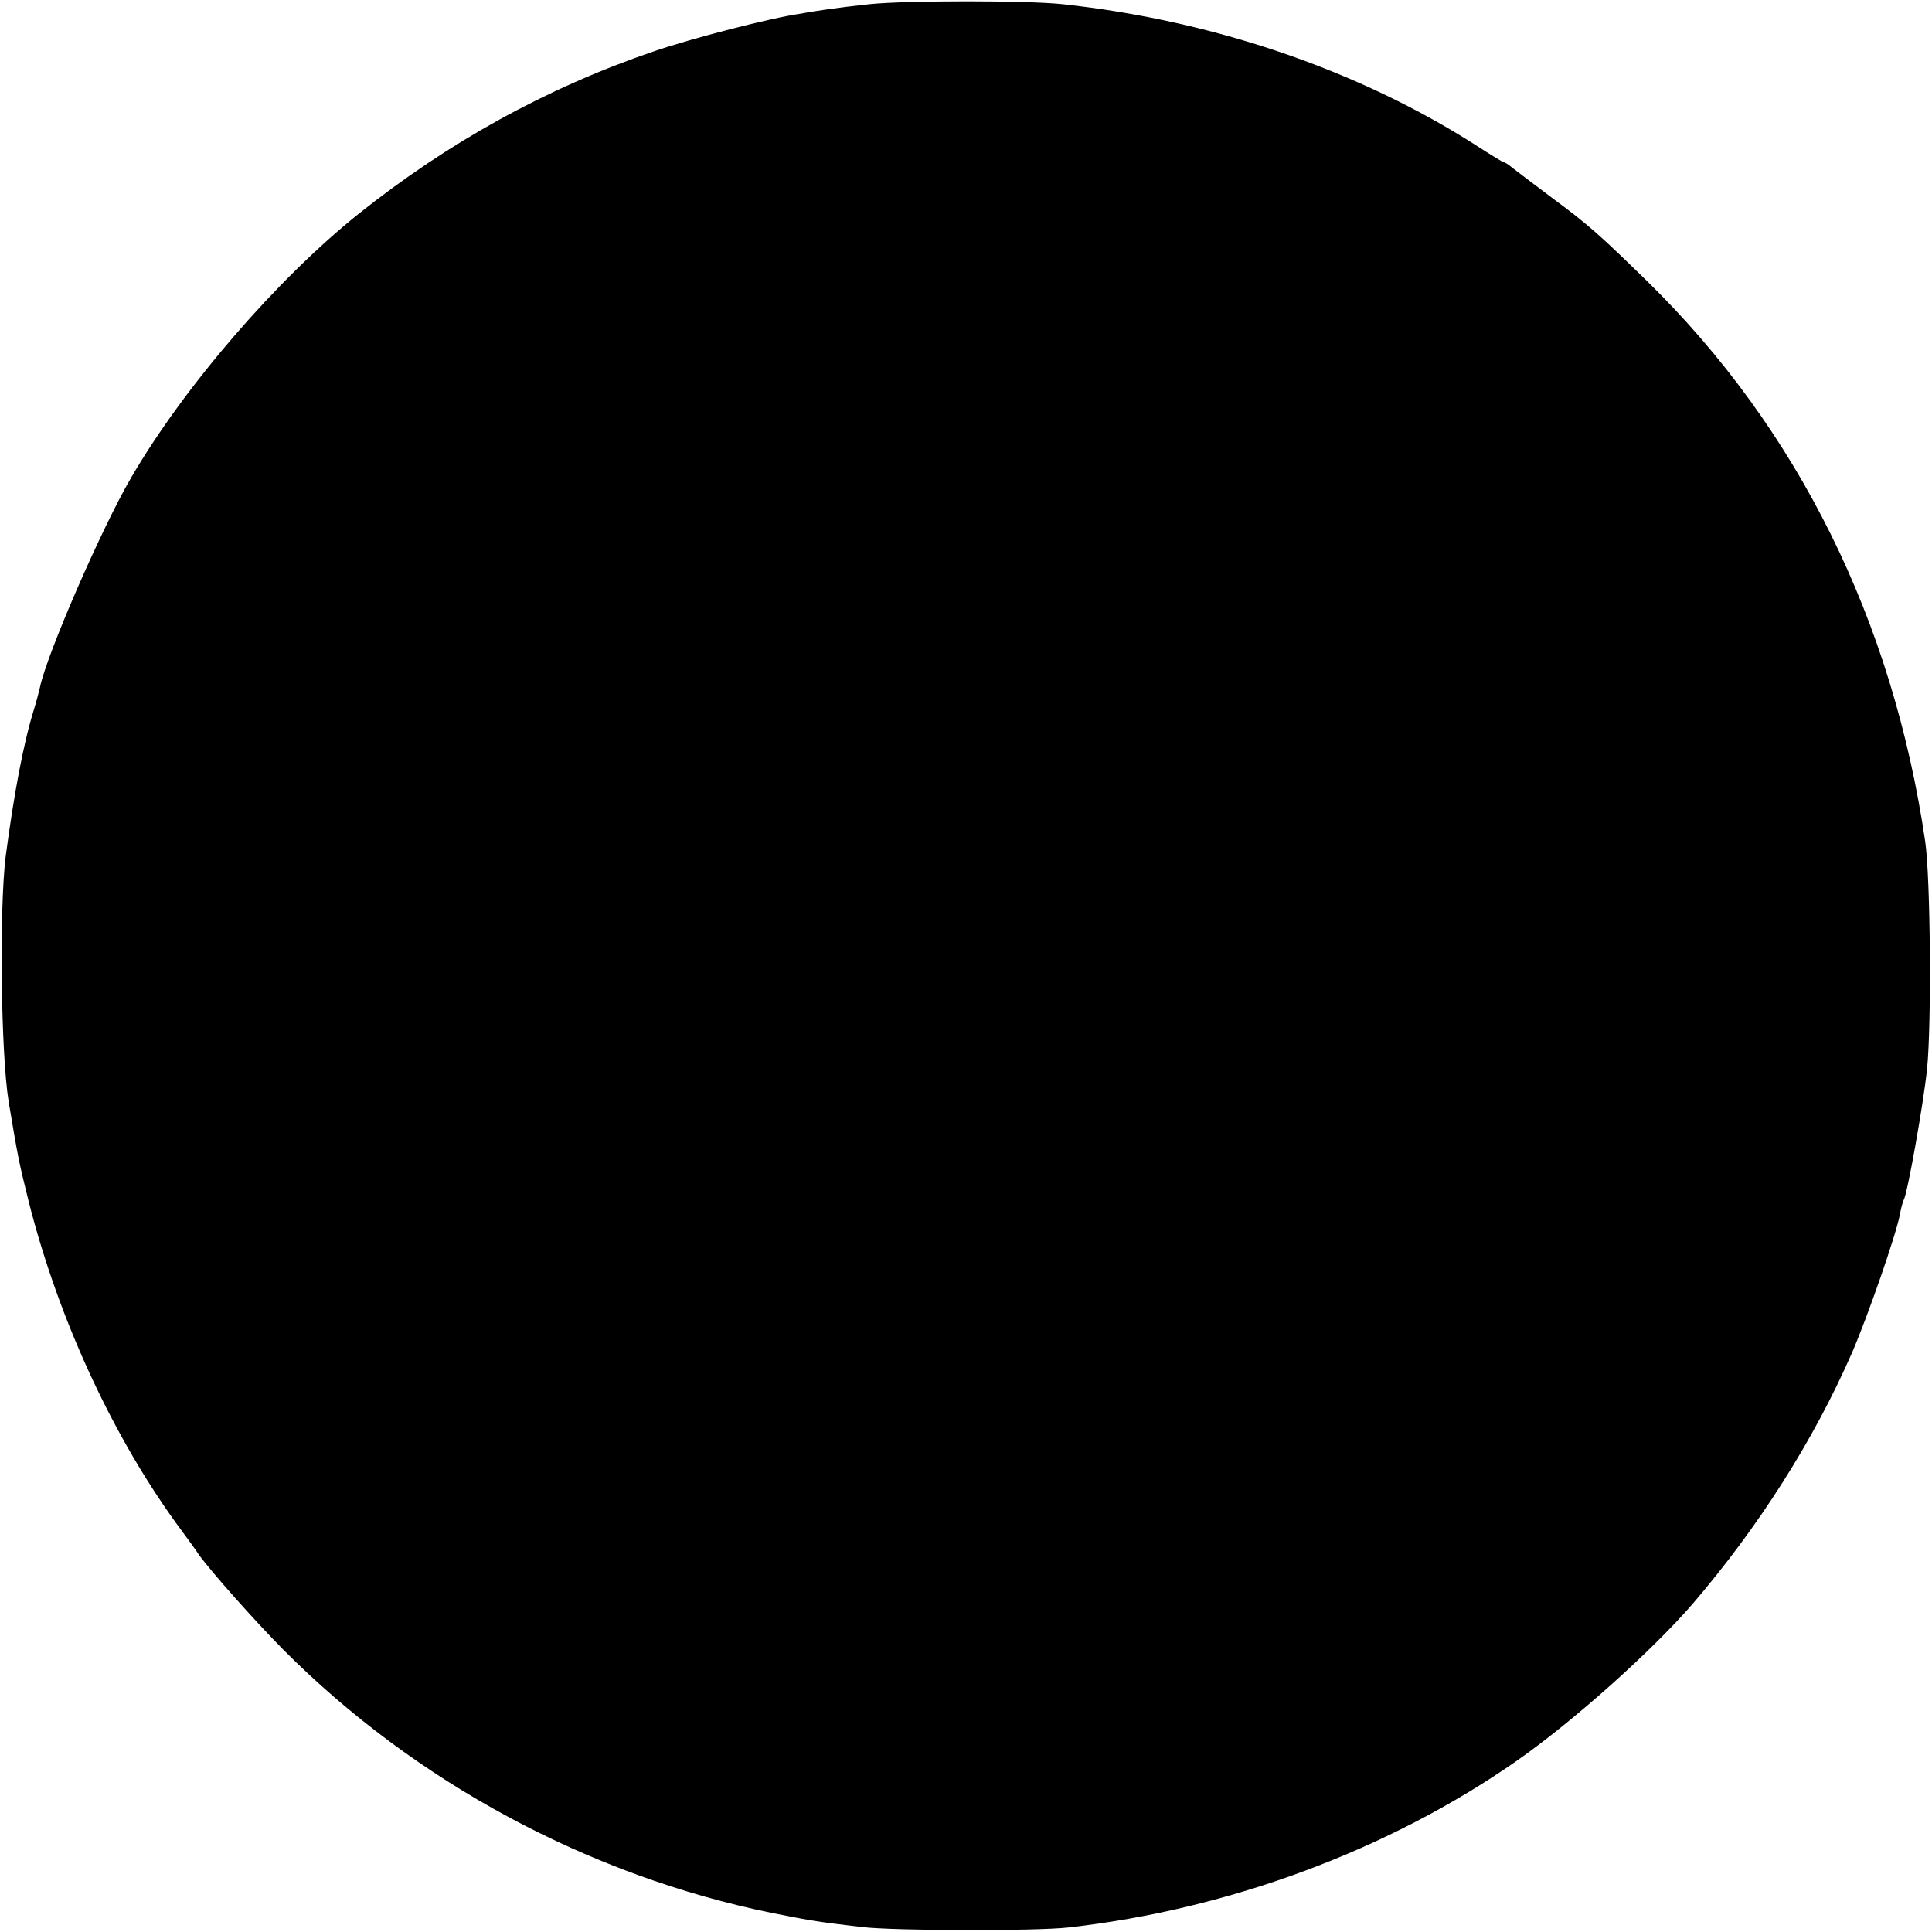 <?xml version="1.0" standalone="no"?>
<!DOCTYPE svg PUBLIC "-//W3C//DTD SVG 20010904//EN"
 "http://www.w3.org/TR/2001/REC-SVG-20010904/DTD/svg10.dtd">
<svg version="1.0" xmlns="http://www.w3.org/2000/svg"
 width="512pt" height="512pt" viewBox="0 0 512 512"
 preserveAspectRatio="xMidYMid meet">
<g transform="translate(0,512) scale(0.1,-0.1)"
fill="#000000" stroke="none">
<path d="M2305 5109 c-38 -4 -87 -10 -107 -13 -21 -3 -55 -8 -75 -12 -79 -11
-292 -66 -393 -101 -281 -96 -542 -240 -780 -430 -215 -172 -461 -456 -602
-698 -78 -133 -224 -469 -242 -556 -3 -13 -10 -40 -16 -59 -28 -90 -53 -224
-75 -390 -17 -139 -13 -520 8 -650 25 -150 27 -159 53 -264 80 -316 227 -633
408 -876 14 -19 34 -46 43 -60 34 -47 148 -175 223 -251 350 -352 811 -600
1298 -699 106 -21 119 -23 237 -37 88 -10 458 -11 547 -1 426 48 850 206 1188
442 150 105 357 290 466 416 174 203 320 432 422 665 42 97 118 316 127 367 3
17 8 34 10 38 10 16 53 259 62 348 12 119 9 507 -5 602 -86 586 -337 1093
-737 1485 -125 122 -155 149 -251 220 -49 37 -97 73 -107 81 -9 8 -19 14 -22
14 -2 0 -35 20 -72 44 -312 200 -698 332 -1098 375 -95 10 -411 10 -510 0z"/>
</g>
</svg>
